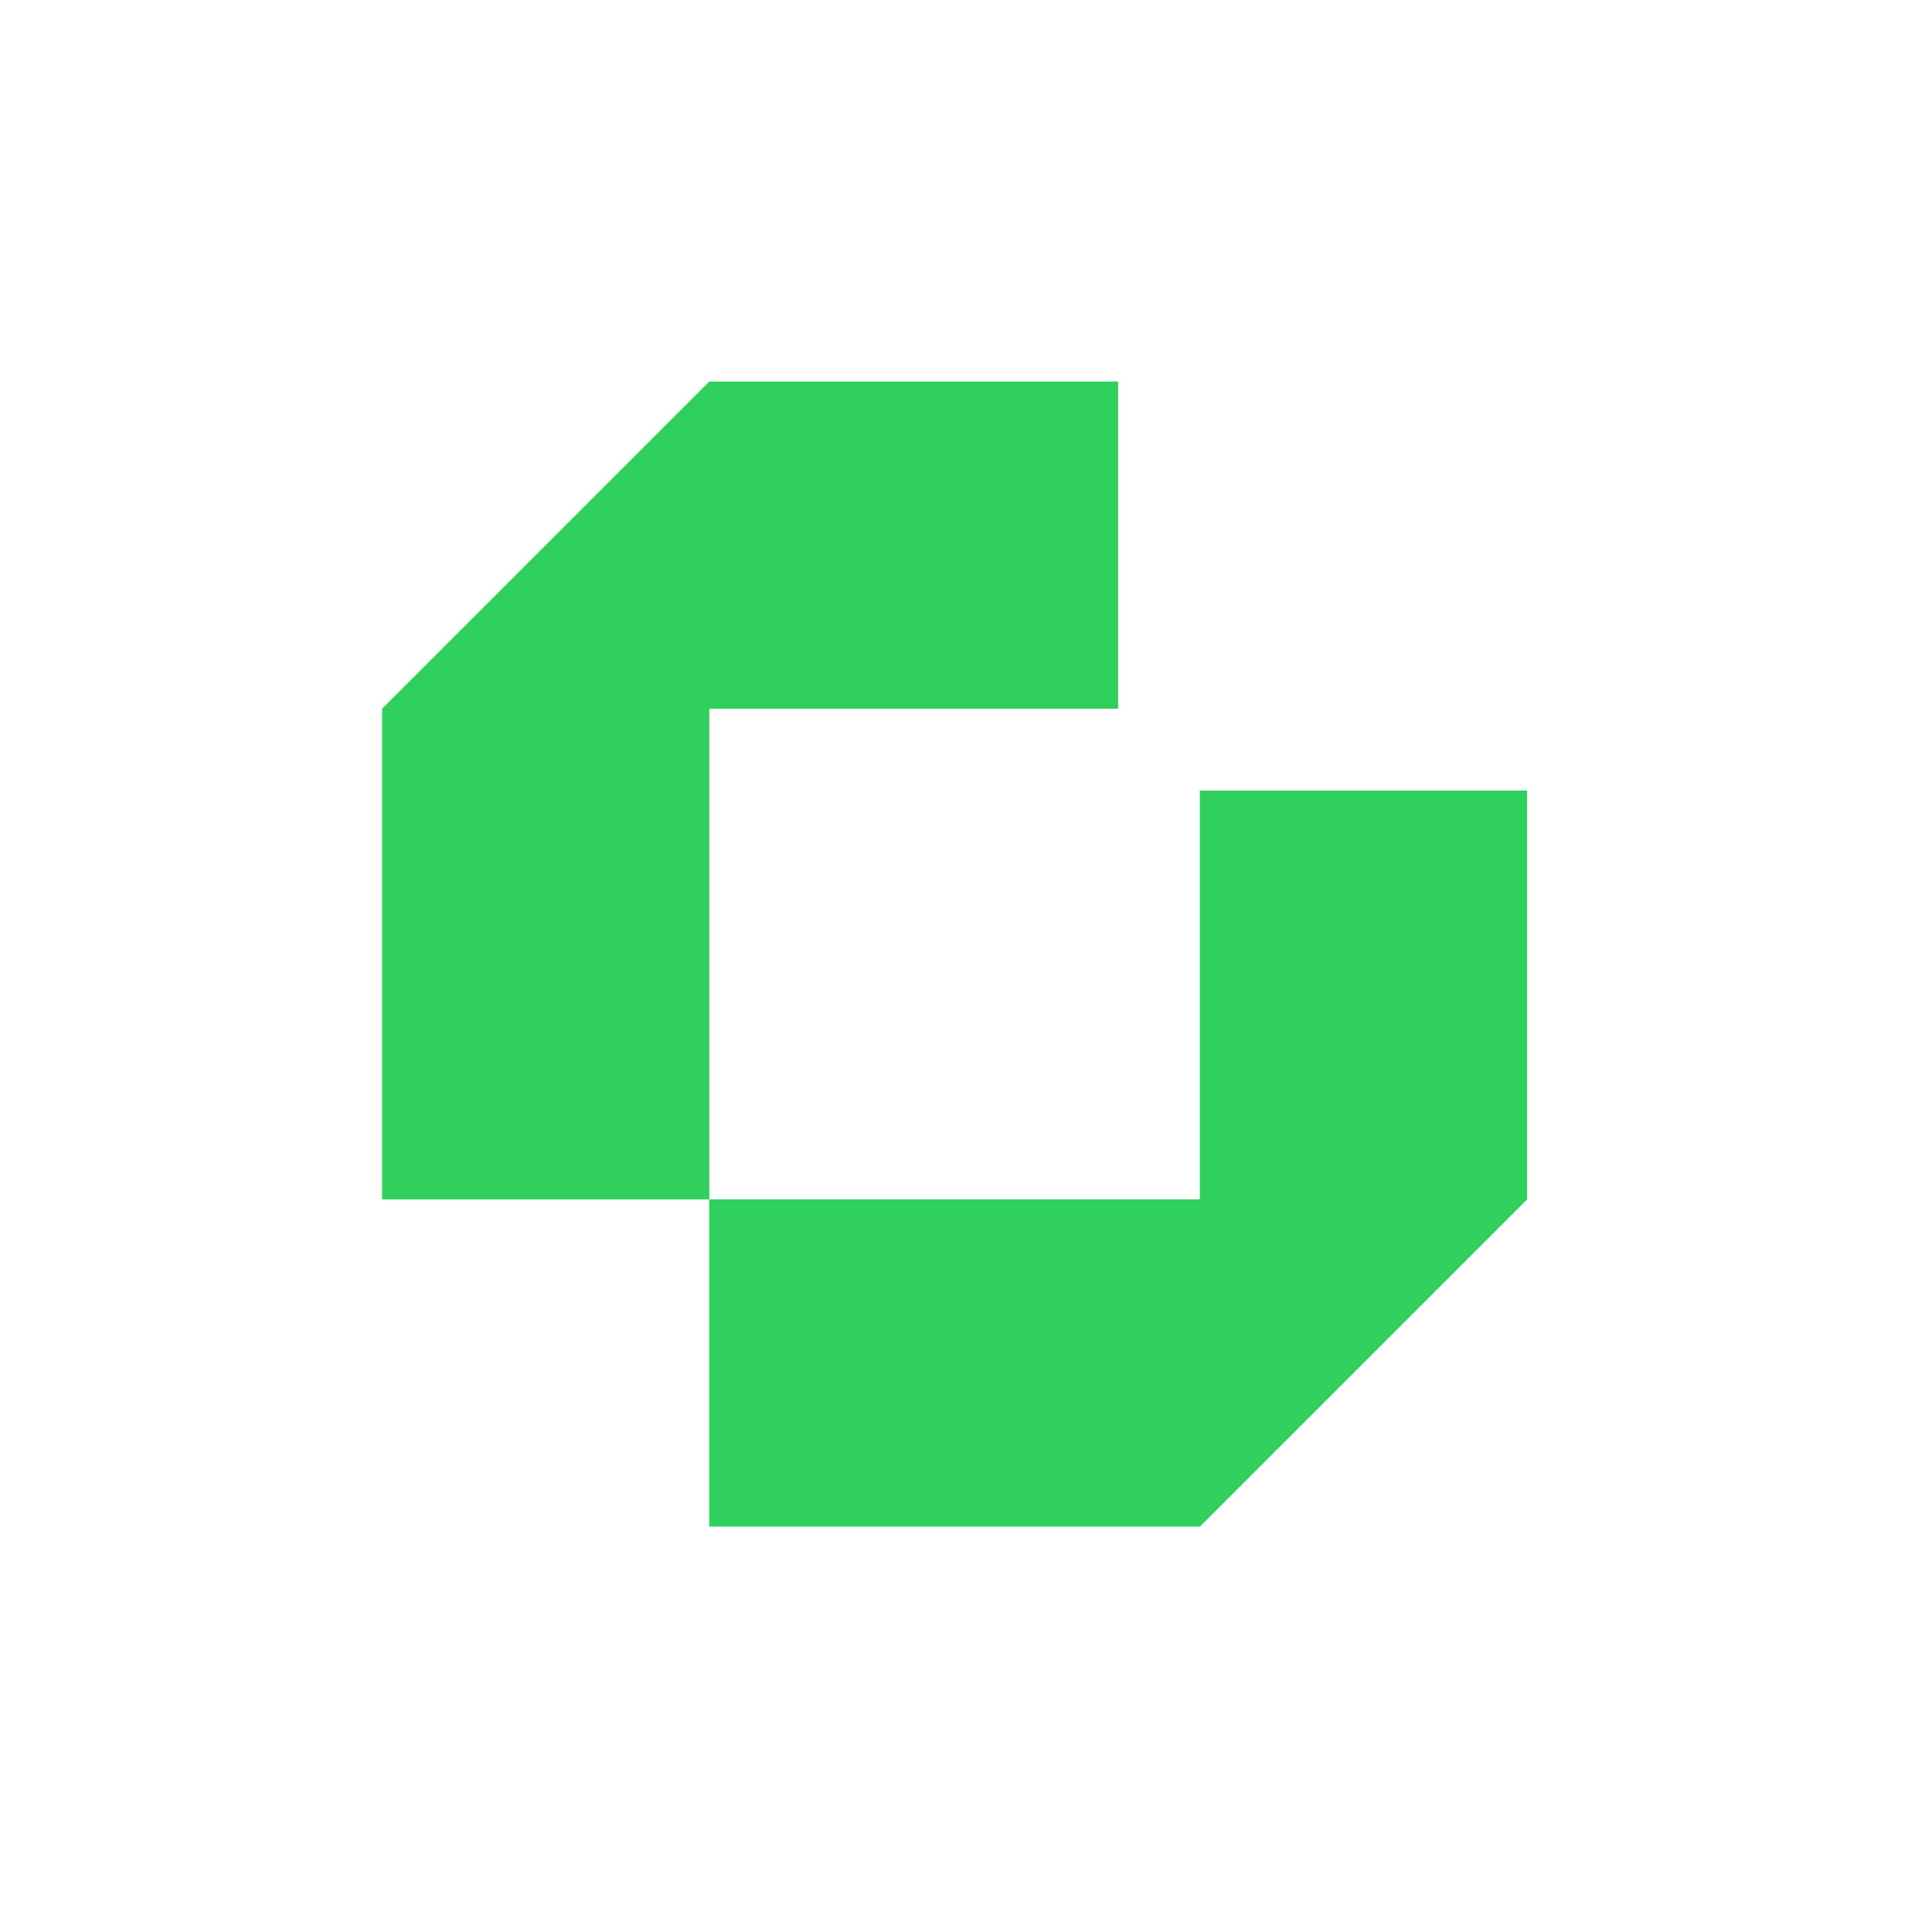 <svg xmlns="http://www.w3.org/2000/svg" width="81" height="80" fill="none" viewBox="0 0 81 80">
  <g filter="url(#a)">
    <path fill="#2FD05B" fill-opacity=".5" d="M29.736 16 16.022 29.714v20.572h13.714V64h20.572l13.714-13.714v-17.14H50.308v17.14H29.736V29.714h17.14V16h-17.14Z"/>
  </g>
  <path fill="#2FD05B" d="M29.736 16 16.022 29.714v20.572h13.714V64h20.572l13.714-13.714v-17.14H50.308v17.14H29.736V29.714h17.14V16h-17.14Z"/>
  <defs>
    <filter id="a" width="76" height="76" x="2.022" y="2" color-interpolation-filters="sRGB" filterUnits="userSpaceOnUse">
      <feFlood flood-opacity="0" result="BackgroundImageFix"/>
      <feBlend in="SourceGraphic" in2="BackgroundImageFix" result="shape"/>
      <feGaussianBlur result="effect1_foregroundBlur_52_21049" stdDeviation="7"/>
    </filter>
  </defs>
</svg>
